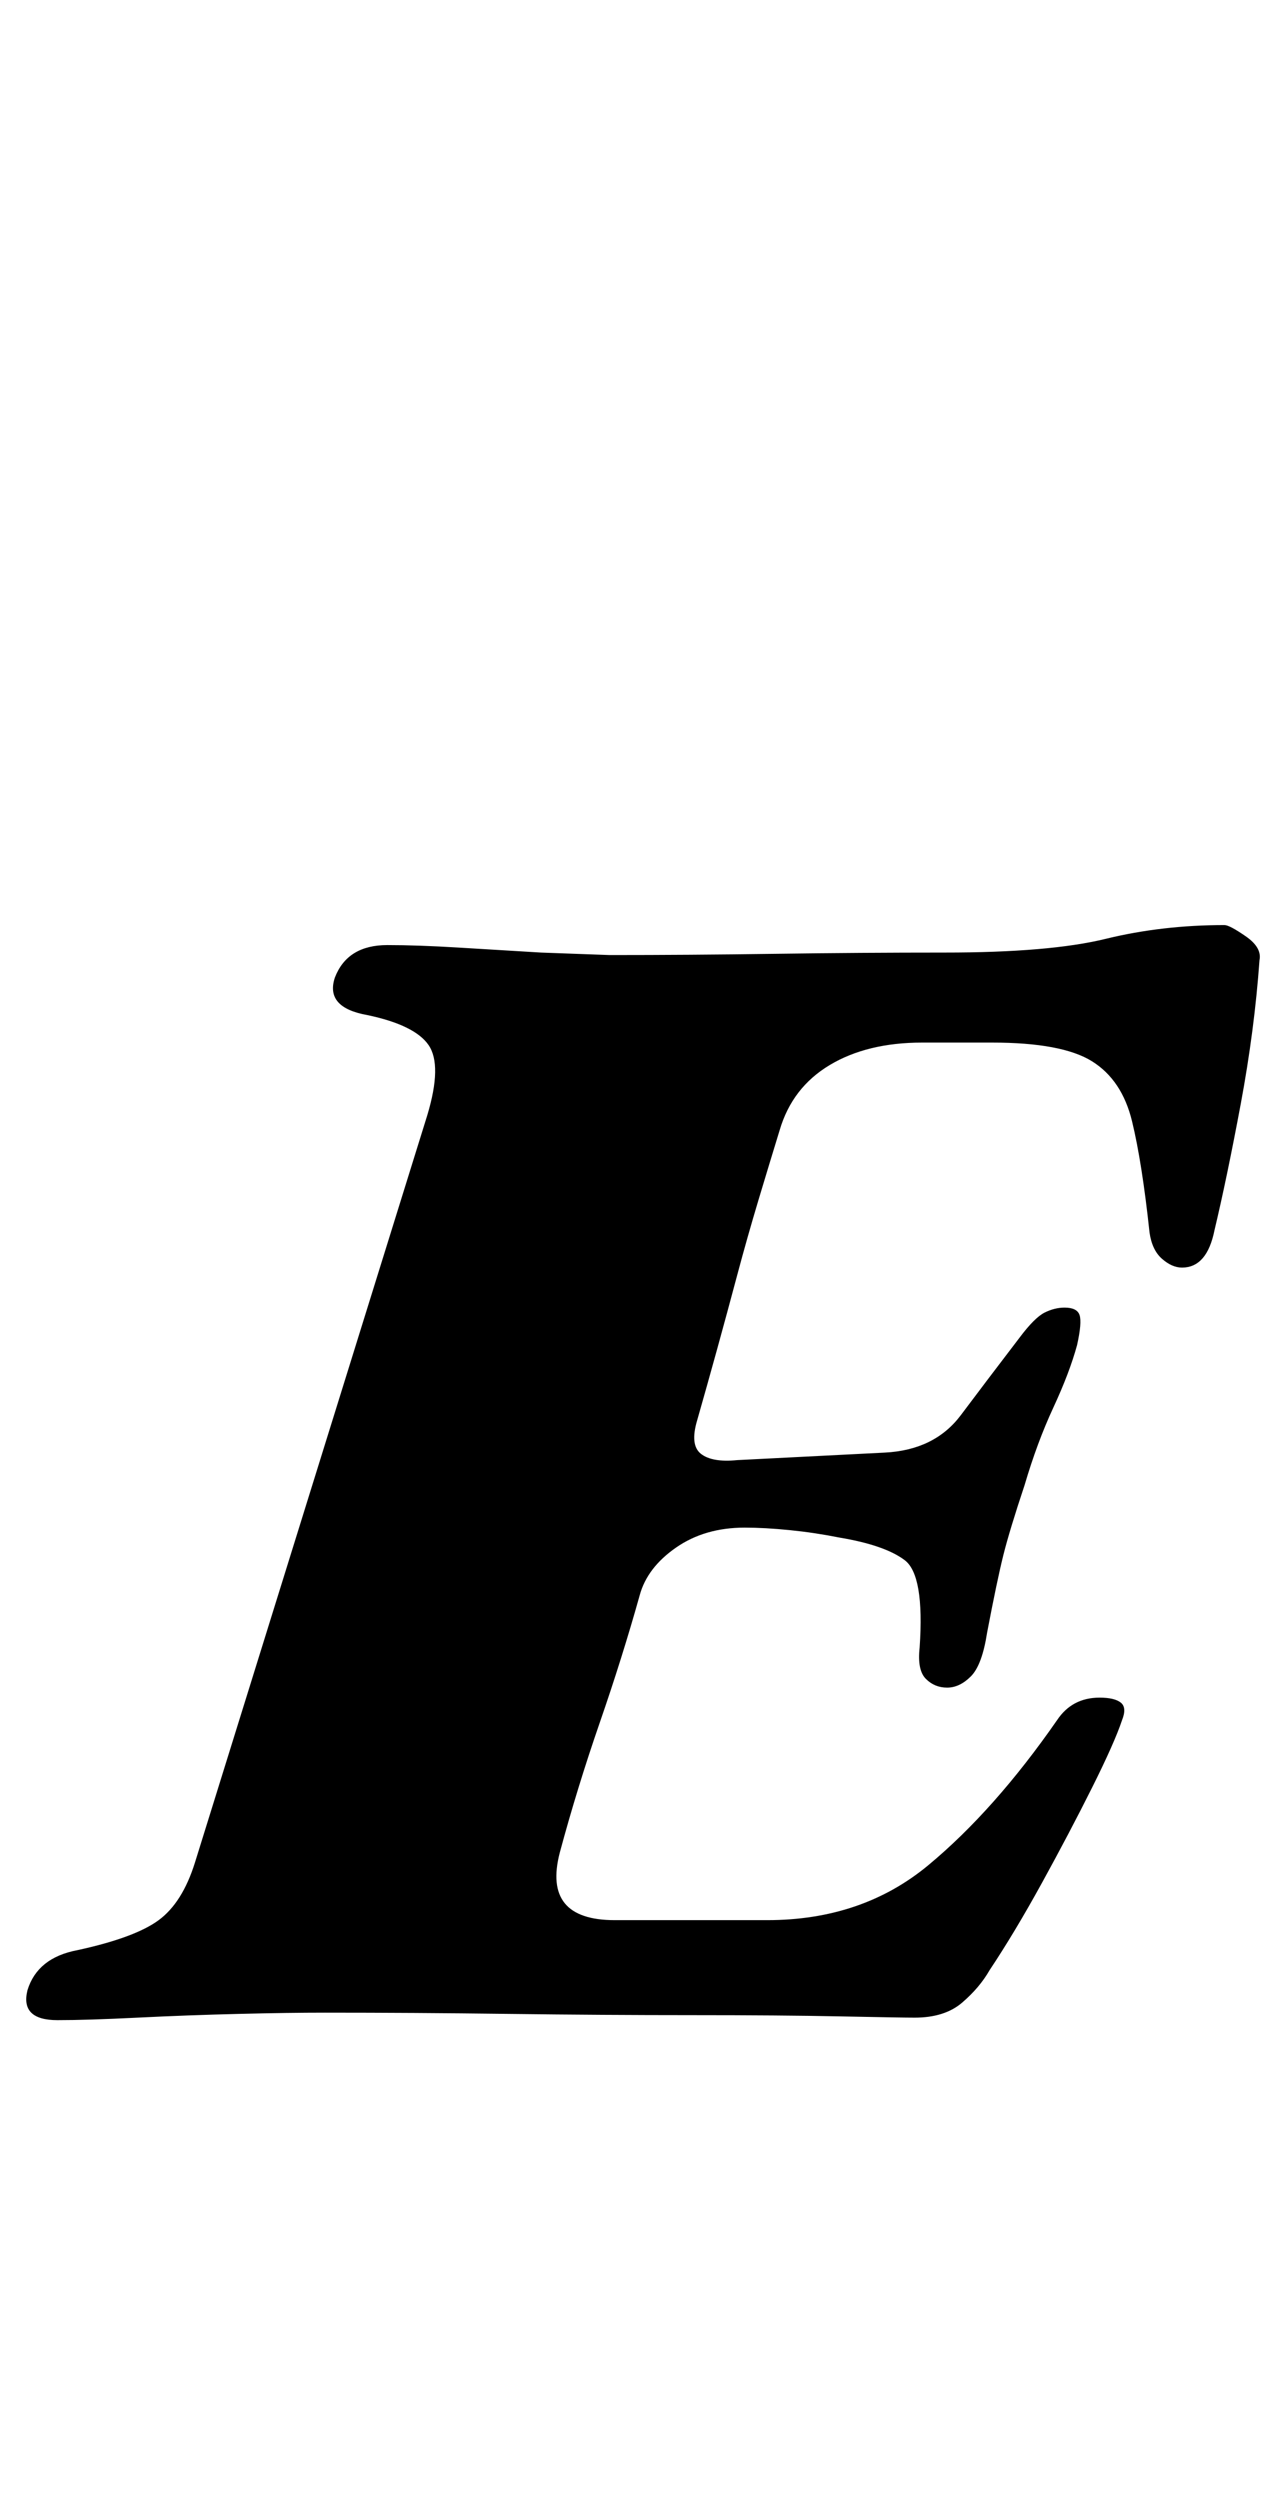 <?xml version="1.0" standalone="no"?>
<!DOCTYPE svg PUBLIC "-//W3C//DTD SVG 1.1//EN" "http://www.w3.org/Graphics/SVG/1.1/DTD/svg11.dtd" >
<svg xmlns="http://www.w3.org/2000/svg" xmlns:xlink="http://www.w3.org/1999/xlink" version="1.1" viewBox="-45 0 515 1000">
  <g transform="matrix(1 0 0 -1 0 800)">
   <path fill="currentColor"
d="M-22 -8q-15 0 -12 12q4 13 20 16q23 5 32.5 12t14.5 23l93 299q6 20 0.5 28t-24.5 12q-17 3 -13 15q5 13 21 13q12 0 28.5 -1l33 -2t27.5 -1q31 0 66 0.5t68 0.5q42 0 64.5 5.5t47.5 5.5q2 0 8.5 -4.5t5.5 -9.5q-2 -28 -7.5 -57.5t-10.5 -50.5q-3 -15 -13 -15
q-4 0 -8 3.5t-5 10.5q-3 28 -7 44.5t-16 24t-40 7.5h-28q-22 0 -37 -9t-20 -26q-4 -13 -8.5 -28t-8.5 -30t-8 -29.5t-8 -28.5q-3 -10 1.5 -13.5t14.5 -2.5l59 3q20 1 30.5 15t23.5 31q6 8 10 10t8 2q5 0 6 -3t-1 -12q-3 -11 -9.5 -25t-11.5 -31q-6 -18 -8.5 -28t-6.5 -31
q-2 -13 -6.5 -17.5t-9.5 -4.5t-8.5 3.5t-2.5 12.5q2 29 -6 35t-26 9q-10 2 -20 3t-18 1q-16 0 -27.5 -8t-14.5 -19q-7 -25 -16 -51t-16 -52q-7 -27 22 -27h61q38 0 64.5 22t51.5 58q6 9 17 9q6 0 8.5 -2t0.5 -7q-3 -9 -12 -27t-20 -38t-21 -35q-4 -7 -11 -13t-19 -6
q-5 0 -29.5 0.5t-59.5 0.5t-73.5 0.5t-73.5 0.5q-14 0 -34.5 -0.5t-40.5 -1.5t-32 -1z" />
  </g>

</svg>
